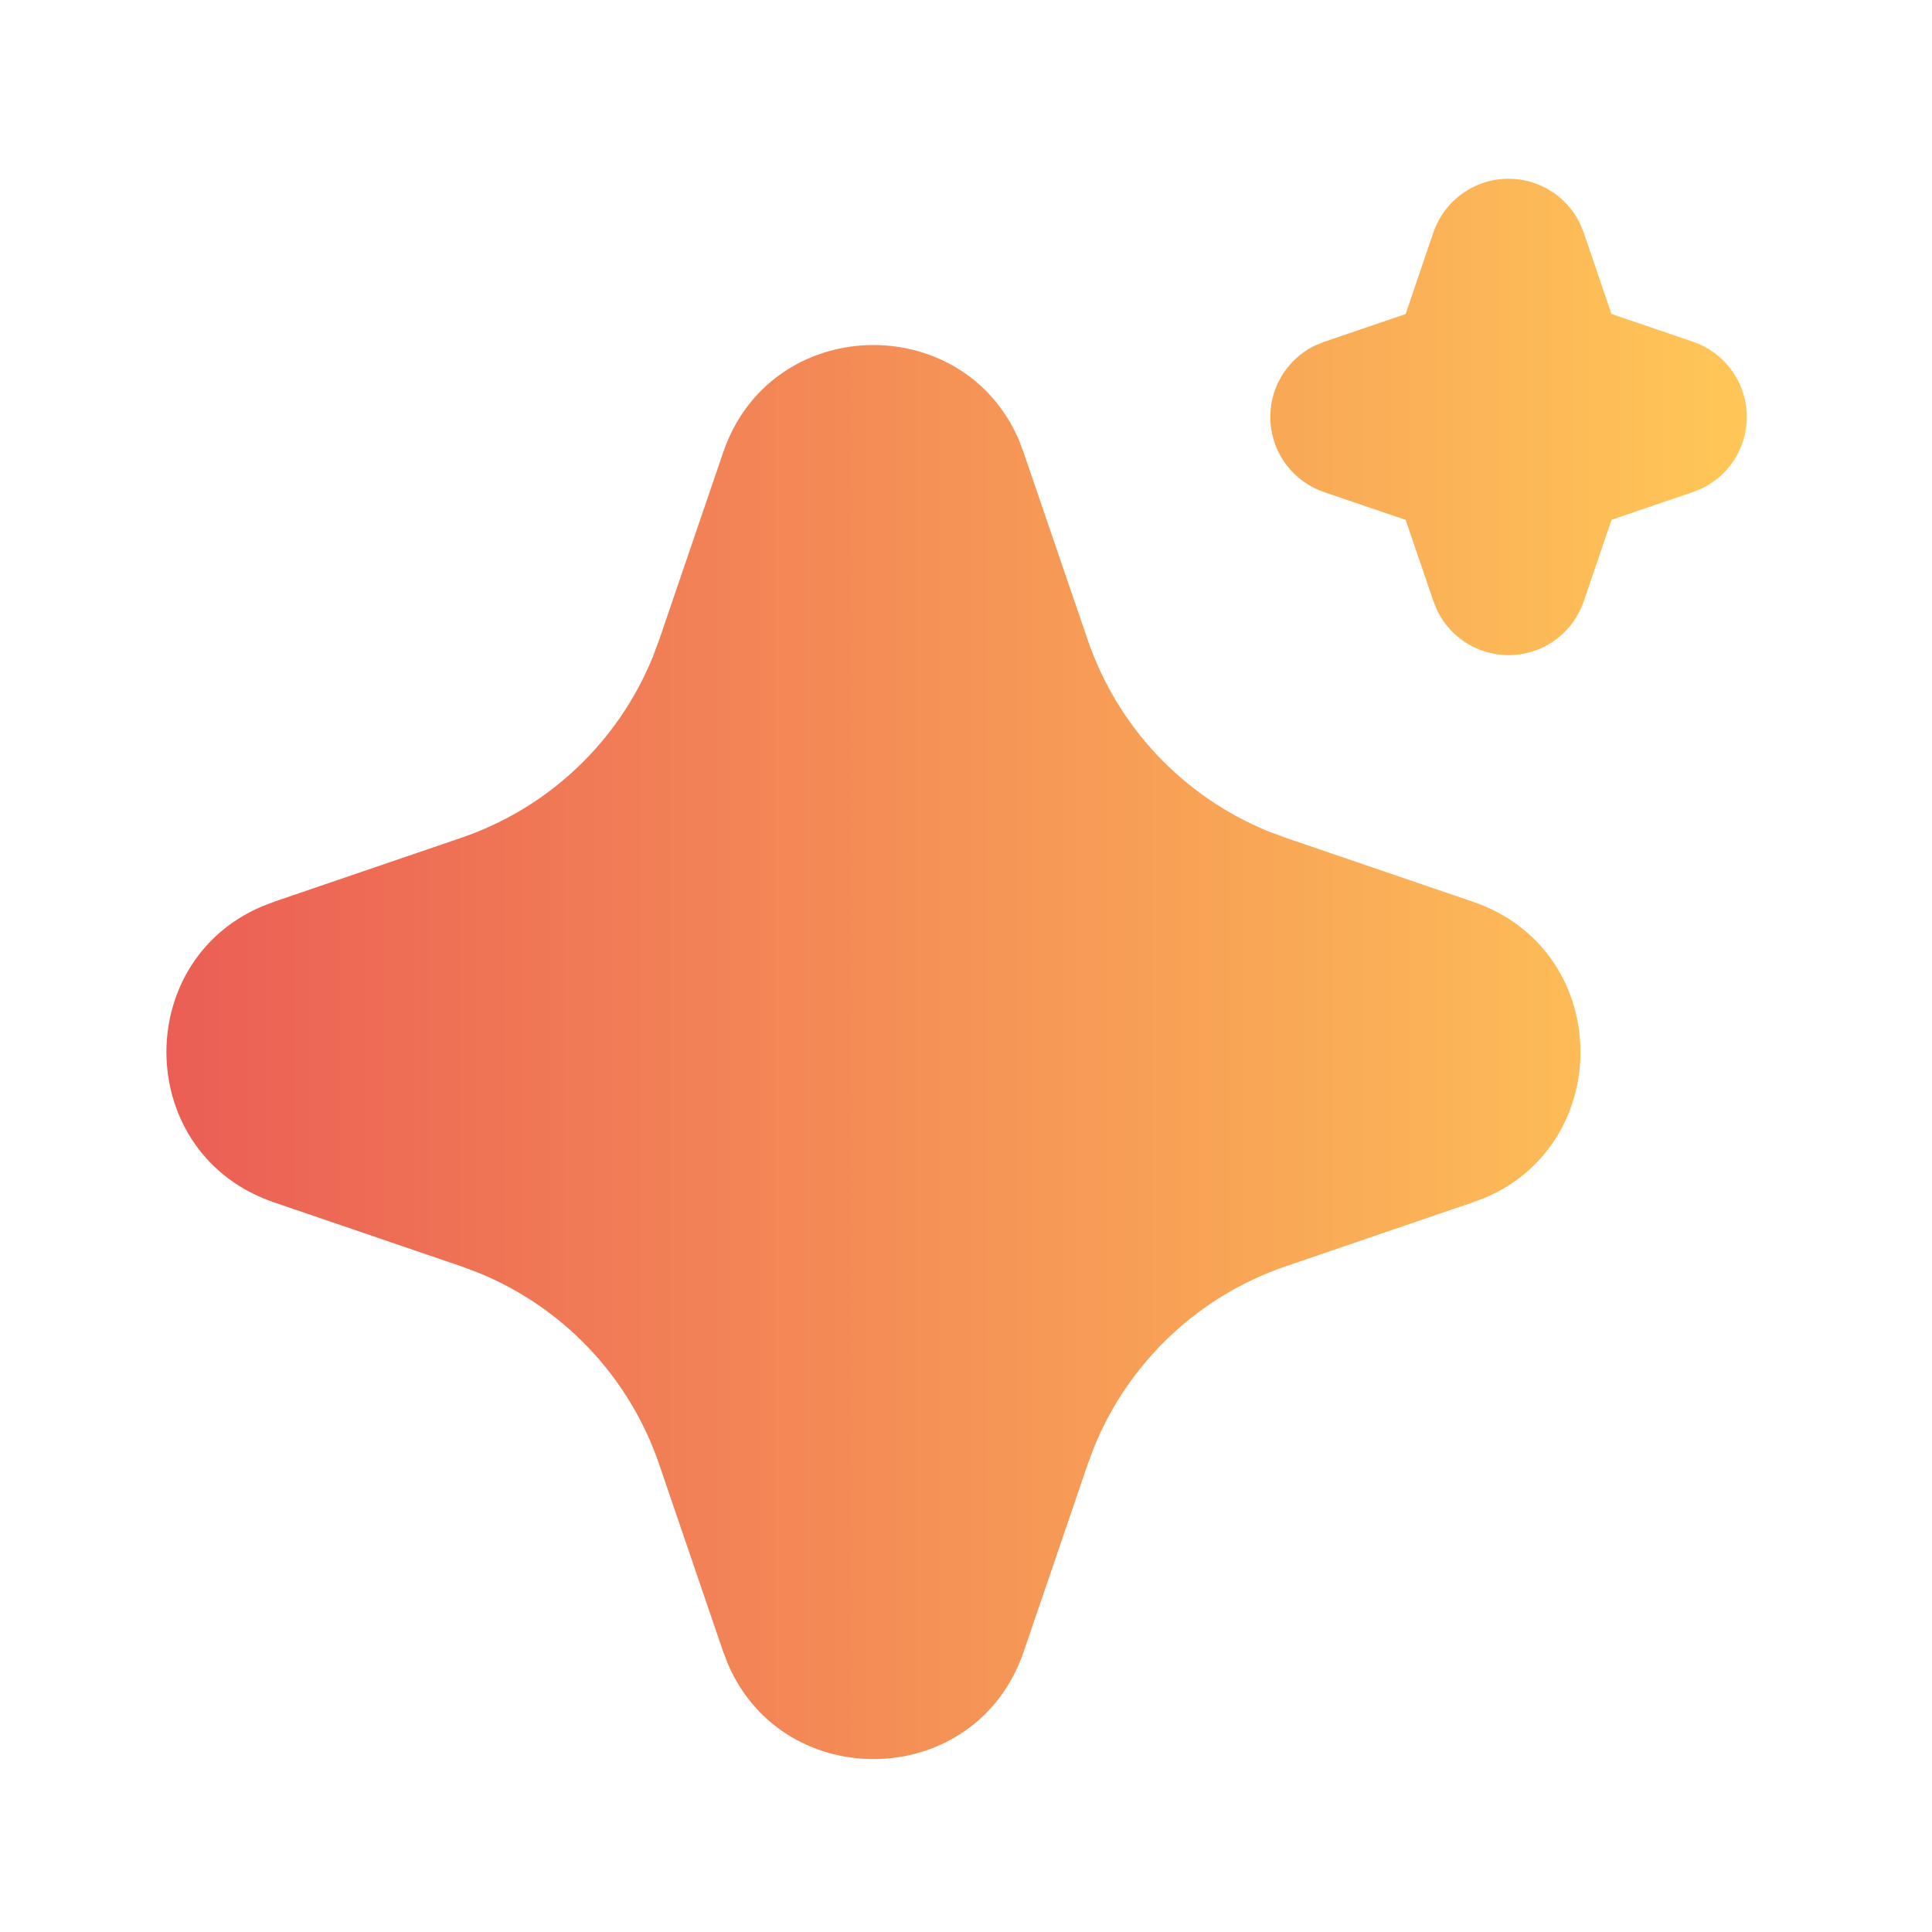 <svg width="58" height="58" viewBox="0 0 58 58" fill="none" xmlns="http://www.w3.org/2000/svg">
<path d="M21.709 13.584C23.135 9.413 28.898 9.287 30.587 13.205L30.73 13.586L32.654 19.211C33.095 20.501 33.807 21.682 34.743 22.673C35.679 23.664 36.816 24.443 38.078 24.958L38.596 25.151L44.221 27.072C48.392 28.497 48.518 34.26 44.602 35.95L44.221 36.093L38.596 38.016C37.305 38.457 36.124 39.169 35.133 40.105C34.141 41.041 33.362 42.178 32.847 43.441L32.654 43.956L30.733 49.583C29.308 53.754 23.545 53.88 21.857 49.964L21.709 49.583L19.788 43.958C19.348 42.668 18.636 41.487 17.7 40.495C16.764 39.503 15.626 38.724 14.364 38.209L13.849 38.016L8.224 36.095C4.051 34.67 3.924 28.907 7.843 27.22L8.224 27.072L13.849 25.151C15.139 24.71 16.319 23.998 17.311 23.062C18.302 22.126 19.081 20.989 19.595 19.726L19.788 19.211L21.709 13.584ZM45.288 5.366C45.734 5.366 46.171 5.491 46.55 5.727C46.928 5.963 47.232 6.301 47.429 6.701L47.543 6.98L48.377 9.425L50.825 10.259C51.272 10.411 51.663 10.692 51.95 11.067C52.237 11.441 52.407 11.893 52.437 12.364C52.467 12.835 52.356 13.304 52.12 13.712C51.883 14.12 51.53 14.449 51.106 14.657L50.825 14.771L48.38 15.605L47.545 18.053C47.393 18.5 47.112 18.891 46.737 19.178C46.362 19.465 45.911 19.634 45.44 19.663C44.969 19.693 44.5 19.583 44.092 19.346C43.684 19.109 43.355 18.756 43.148 18.332L43.034 18.053L42.199 15.608L39.752 14.774C39.305 14.622 38.913 14.341 38.626 13.966C38.339 13.591 38.17 13.14 38.14 12.669C38.11 12.198 38.22 11.729 38.457 11.32C38.694 10.912 39.047 10.584 39.47 10.376L39.752 10.262L42.197 9.428L43.031 6.98C43.192 6.509 43.496 6.1 43.901 5.811C44.306 5.521 44.791 5.366 45.288 5.366Z" fill="url(#paint0_linear_680_2564)"/>
<defs>
<linearGradient id="paint0_linear_680_2564" x1="52.442" y1="29.088" x2="4.996" y2="29.088" gradientUnits="userSpaceOnUse">
<stop stop-color="#FFC757"/>
<stop offset="1" stop-color="#EB5E55"/>
</linearGradient>
</defs>
</svg>
